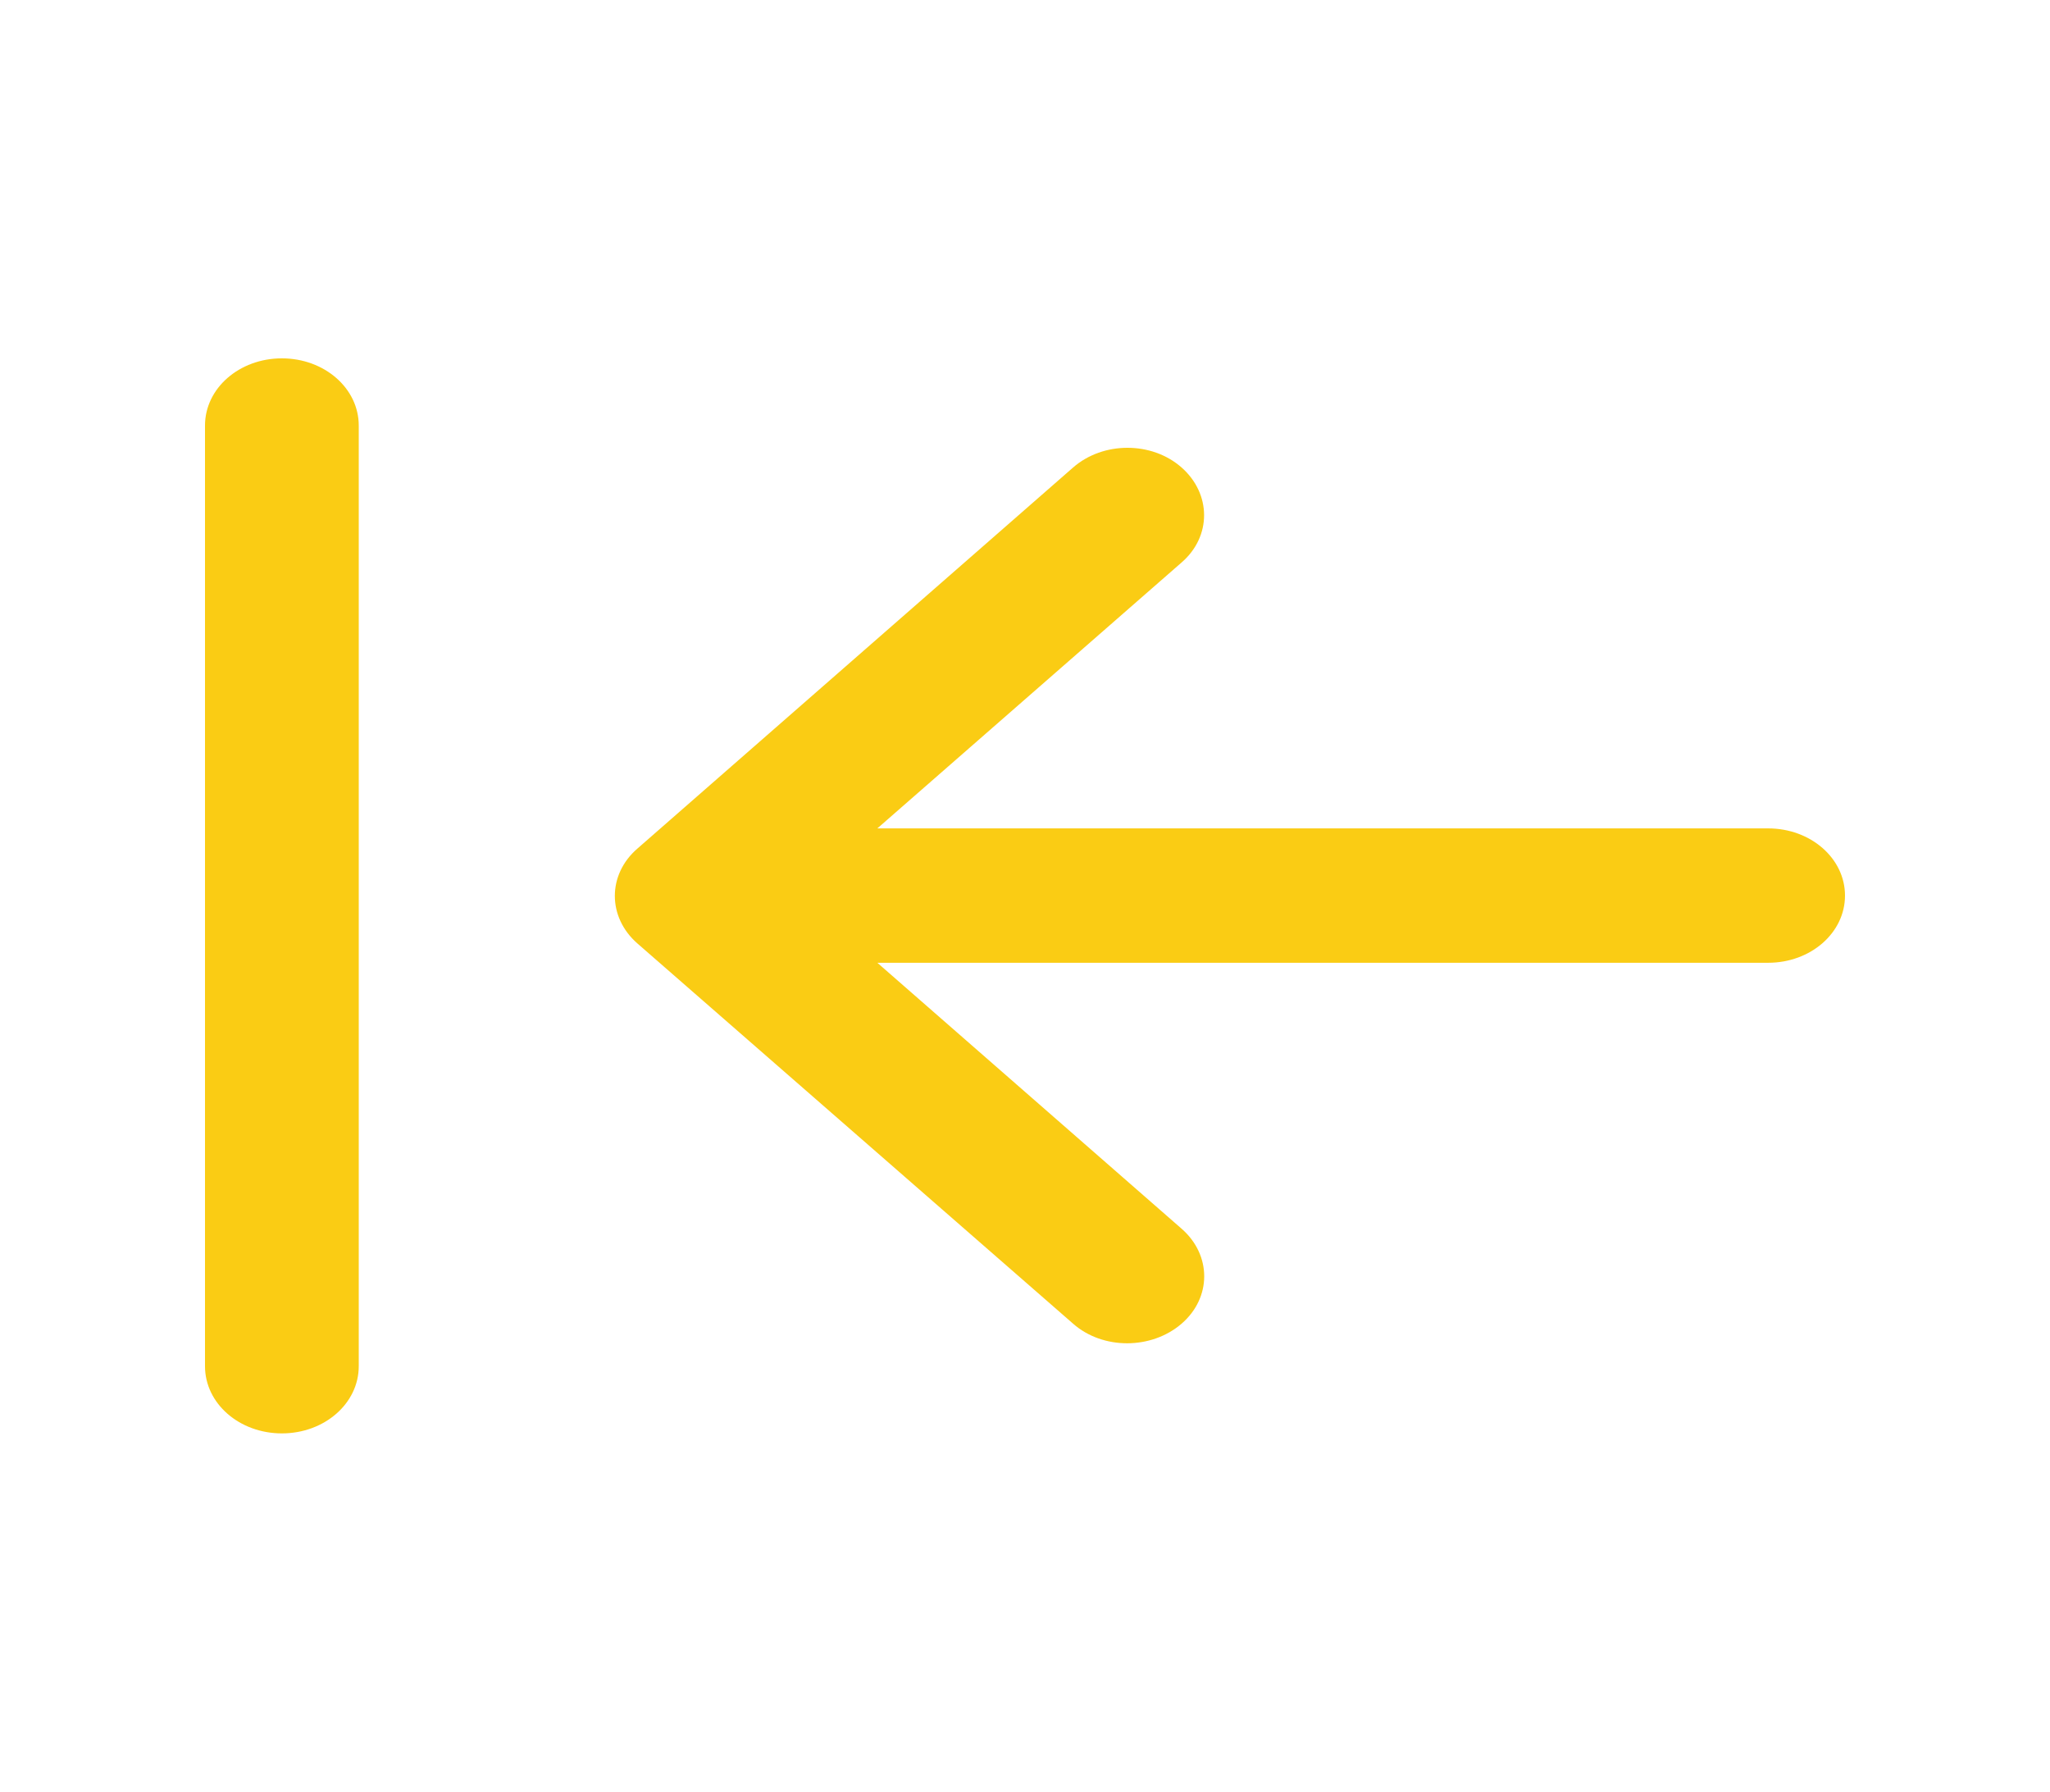 <svg width="111" height="97" viewBox="0 0 111 97" fill="none" xmlns="http://www.w3.org/2000/svg">
<path d="M11.1 23.038C11.1 21.022 12.956 19.4 15.262 19.4C17.569 19.4 19.425 21.022 19.425 23.038V73.963C19.425 75.978 17.569 77.6 15.262 77.6C12.956 77.6 11.1 75.978 11.1 73.963V23.038ZM34.514 51.077C32.884 49.652 32.884 47.348 34.514 45.939L58.102 25.311C59.732 23.886 62.368 23.886 63.981 25.311C65.594 26.736 65.611 29.039 63.981 30.449L47.505 44.847H95.737C98.044 44.847 99.9 46.469 99.9 48.485C99.9 50.501 98.044 52.122 95.737 52.122H47.505L63.981 66.521C65.611 67.945 65.611 70.249 63.981 71.659C62.351 73.068 59.715 73.083 58.102 71.659L34.514 51.077Z" fill="#FACC14"/>
</svg>

